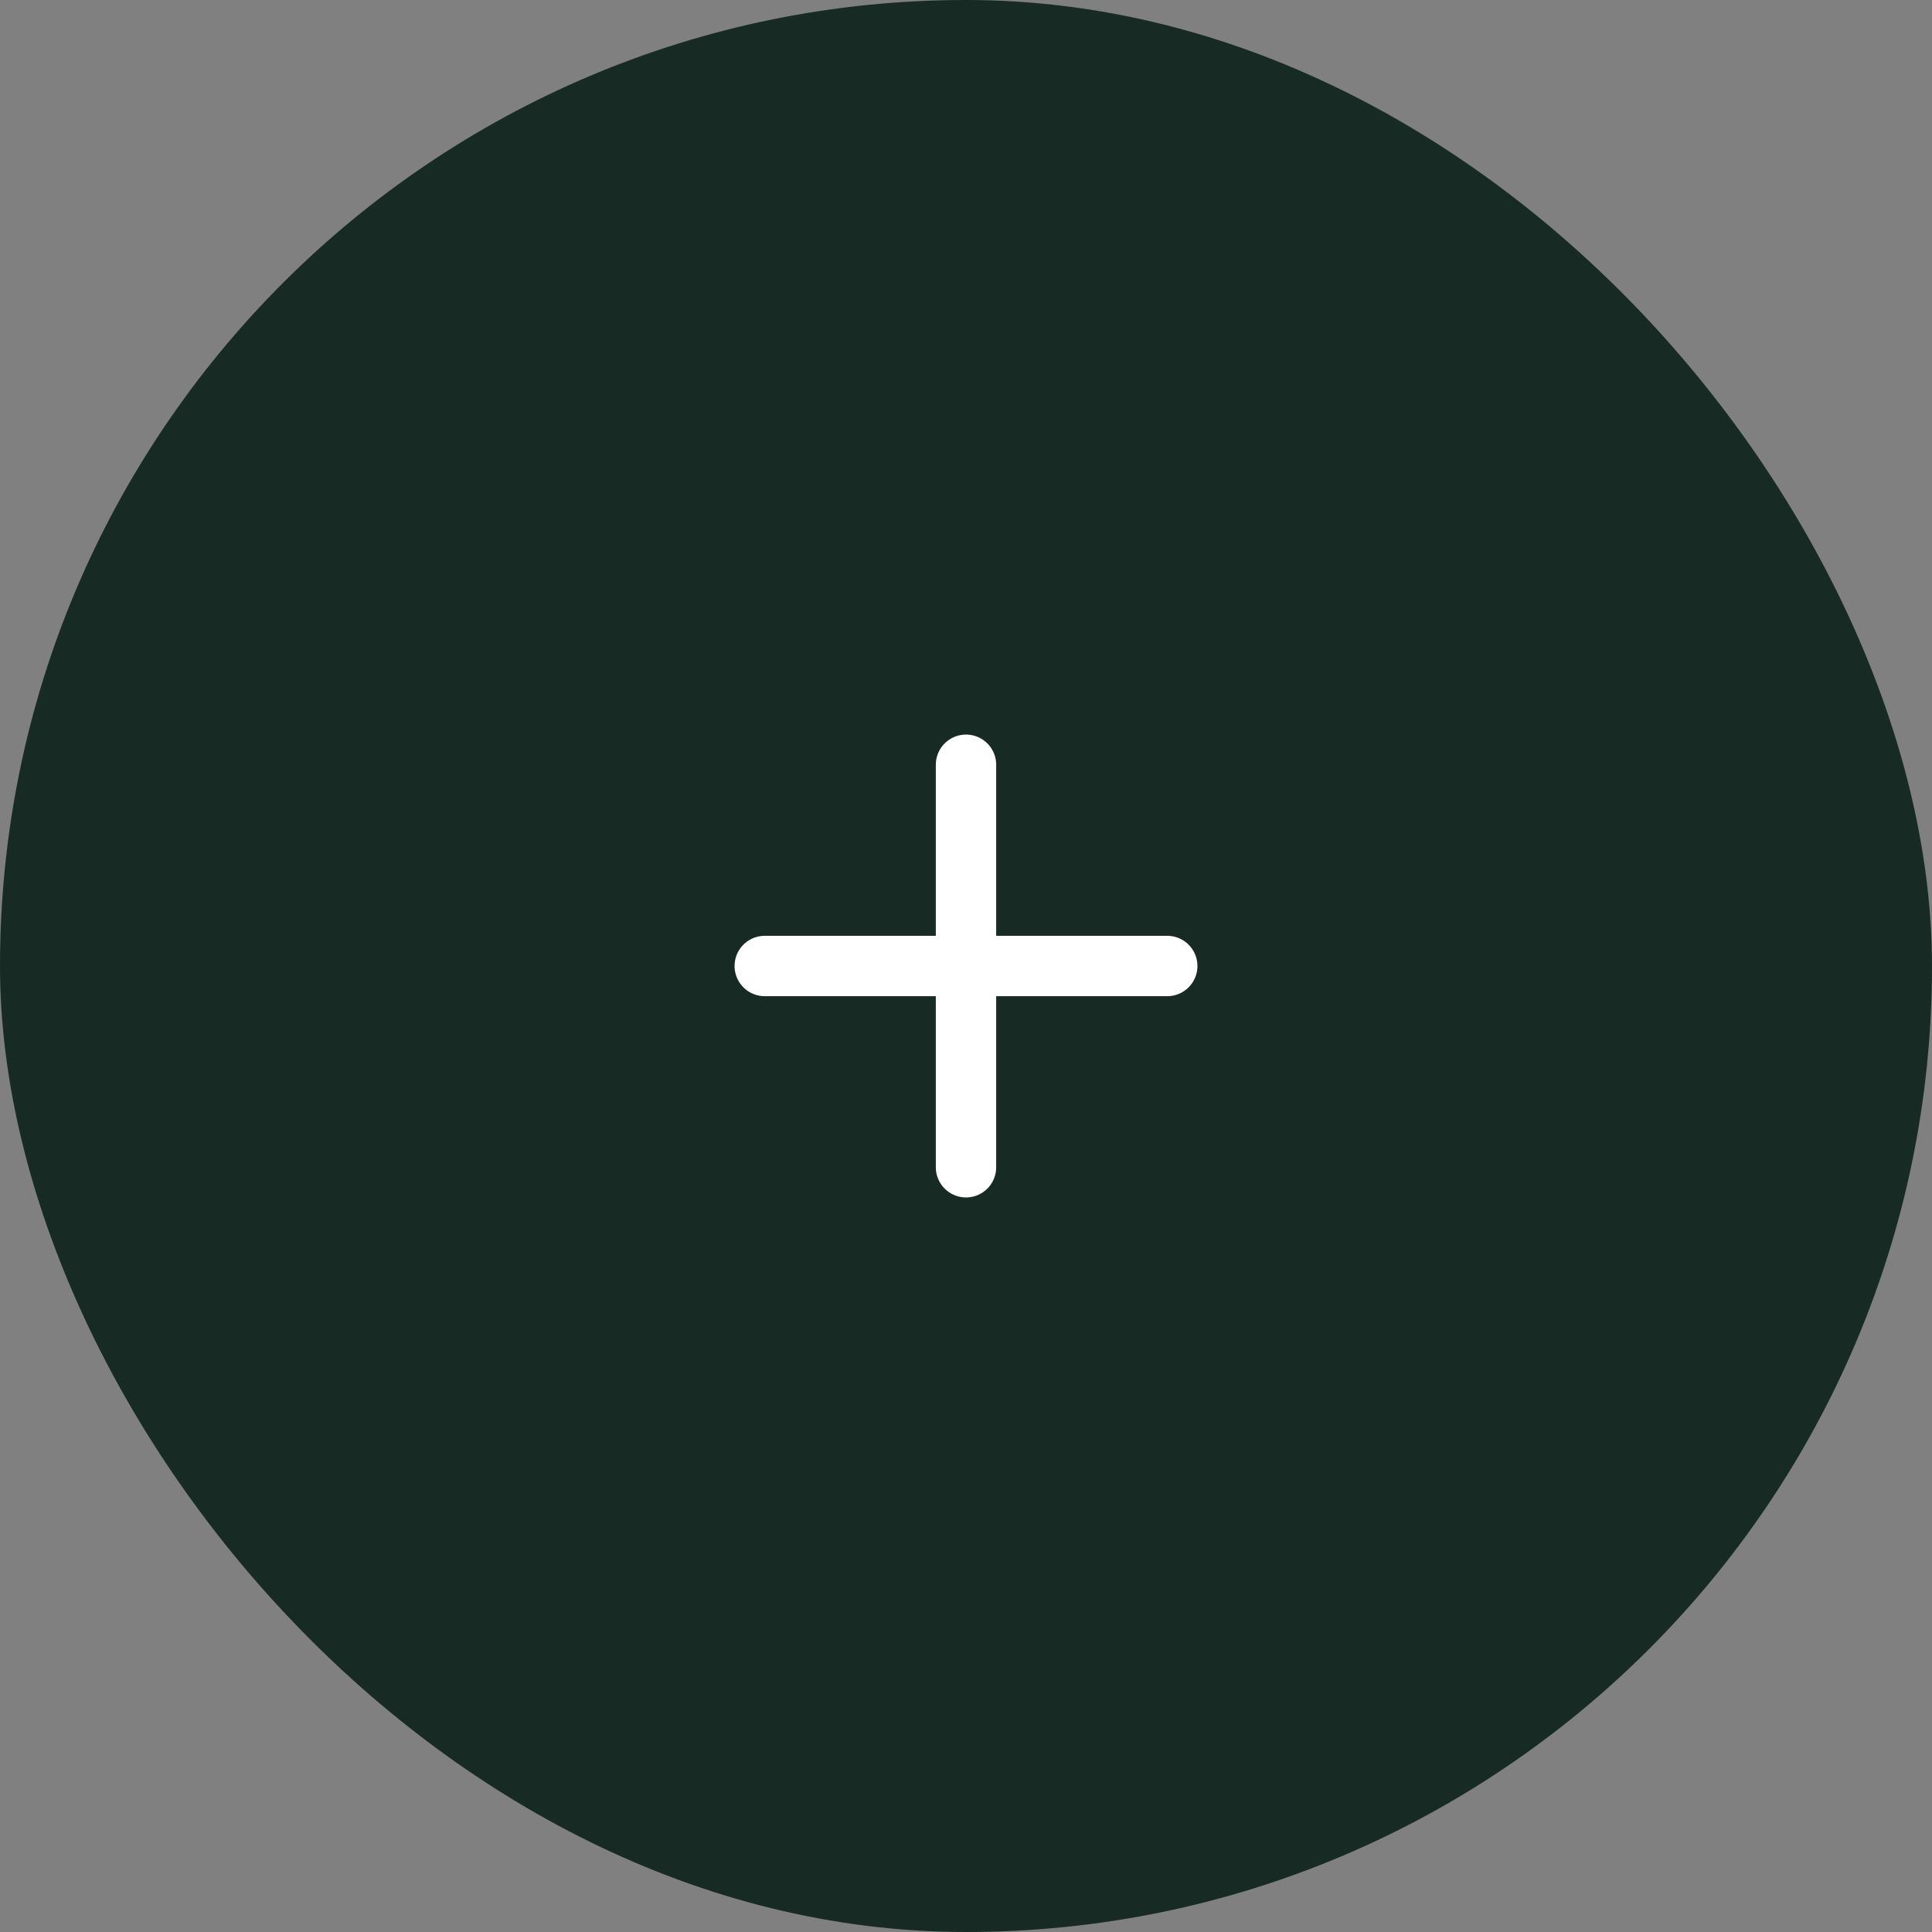 <svg width="48" height="48" viewBox="0 0 48 48" fill="none" xmlns="http://www.w3.org/2000/svg">
<rect x="0" y="0" width="48" height="48" fill="#808080" stroke="none"/>
<rect width="48" height="48" rx="24" fill="#172B24"/>
<path d="M19 24H24H29" stroke="white" stroke-width="1.5" stroke-linecap="round" stroke-linejoin="round"/>
<path d="M24 19L24 24L24 29" stroke="white" stroke-width="1.5" stroke-linecap="round" stroke-linejoin="round"/>
</svg>
